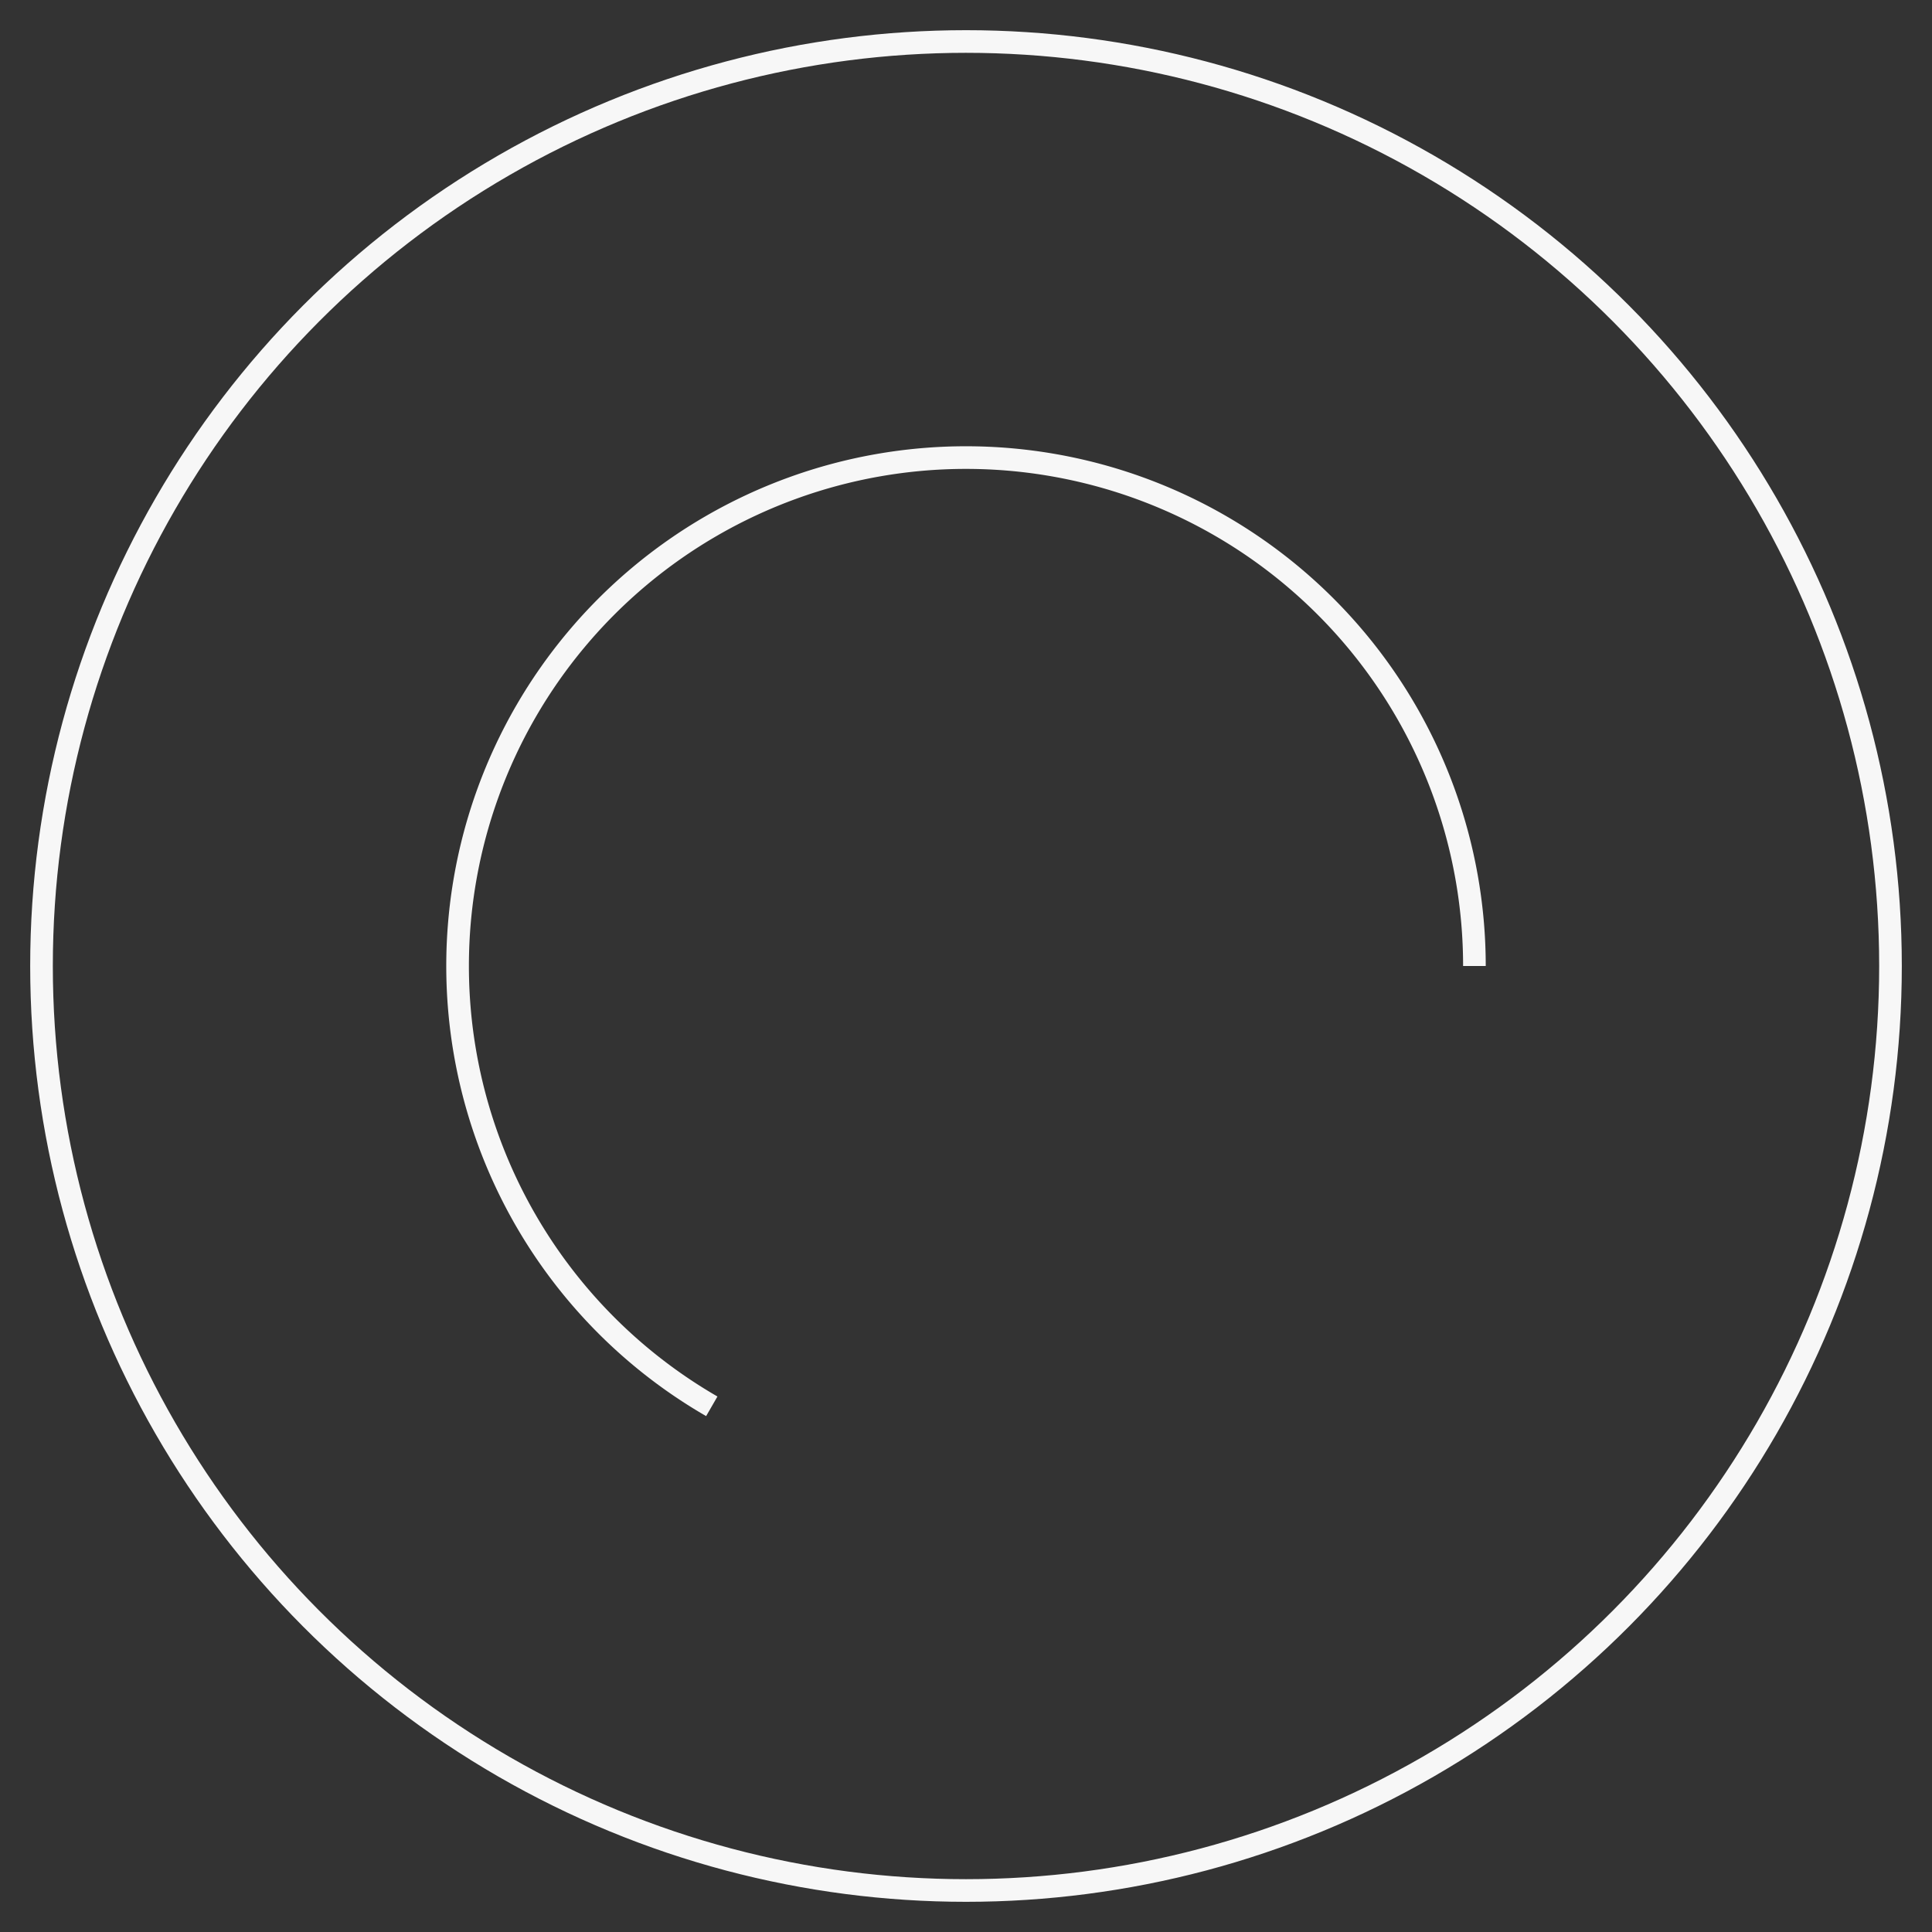 <?xml version="1.0" encoding="UTF-8" standalone="no"?>
<!-- Created with Inkscape (http://www.inkscape.org/) -->

<svg
   xmlns:dc="http://purl.org/dc/elements/1.1/"
   xmlns:cc="http://creativecommons.org/ns#"
   xmlns:rdf="http://www.w3.org/1999/02/22-rdf-syntax-ns#"
   xmlns:svg="http://www.w3.org/2000/svg"
   xmlns="http://www.w3.org/2000/svg"
   xmlns:sodipodi="http://sodipodi.sourceforge.net/DTD/sodipodi-0.dtd"
   xmlns:inkscape="http://www.inkscape.org/namespaces/inkscape"
   width="1024"
   height="1024"
   viewBox="0 0 1024 1024"
   id="svg2"
   version="1.1"
   inkscape:version="0.91 r13725"
   sodipodi:docname="node_circle.svg"
   inkscape:export-filename="C:\Users\kawahira\Documents\node_circle.png"
   inkscape:export-xdpi="45"
   inkscape:export-ydpi="45">
  <rect x="0" y="0" width="1024" height="1024" fill="#333333" stroke="none"/>
  <defs
     id="defs4" />
  <sodipodi:namedview
     id="base"
     pagecolor="#000000"
     bordercolor="#666666"
     borderopacity="1.0"
     inkscape:pageopacity="0"
     inkscape:pageshadow="2"
     inkscape:zoom="0.35"
     inkscape:cx="470.71429"
     inkscape:cy="460"
     inkscape:document-units="px"
     inkscape:current-layer="layer2"
     showgrid="false"
     units="px"
     inkscape:window-width="1826"
     inkscape:window-height="1051"
     inkscape:window-x="-9"
     inkscape:window-y="-9"
     inkscape:window-maximized="1" />
  <g
     inkscape:label="base_circle"
     inkscape:groupmode="layer"
     id="layer1"
     transform="translate(0,-28.362)">
    <circle
       style="opacity:0.96;fill:none;fill-opacity:1;stroke:#ffffff;stroke-width:12;stroke-miterlimit:4;stroke-dasharray:none;stroke-opacity:1"
       id="path4142"
       cx="512"
       cy="-540.362"
       r="490"
       transform="scale(1,-1)" />
  </g>
  <g
     inkscape:groupmode="layer"
     id="layer2"
     inkscape:label="circle1">
    <path
       style="opacity:0.96;fill:none;fill-opacity:1;stroke:#ffffff;stroke-width:12;stroke-miterlimit:4;stroke-dasharray:none;stroke-opacity:1"
       id="path4142-5"
       transform="scale(1,-1)"
       sodipodi:type="arc"
       sodipodi:cx="512"
       sodipodi:cy="-512"
       sodipodi:rx="269.47156"
       sodipodi:ry="269.47156"
       sodipodi:start="0"
       sodipodi:end="4.1887902"
       d="M 781.472,-512 A 269.472,269.472 0 0 1 558.793,-246.622 269.472,269.472 0 0 1 258.78,-419.835 269.472,269.472 0 0 1 377.264,-745.369"
       sodipodi:open="true" />
  </g>
</svg>
